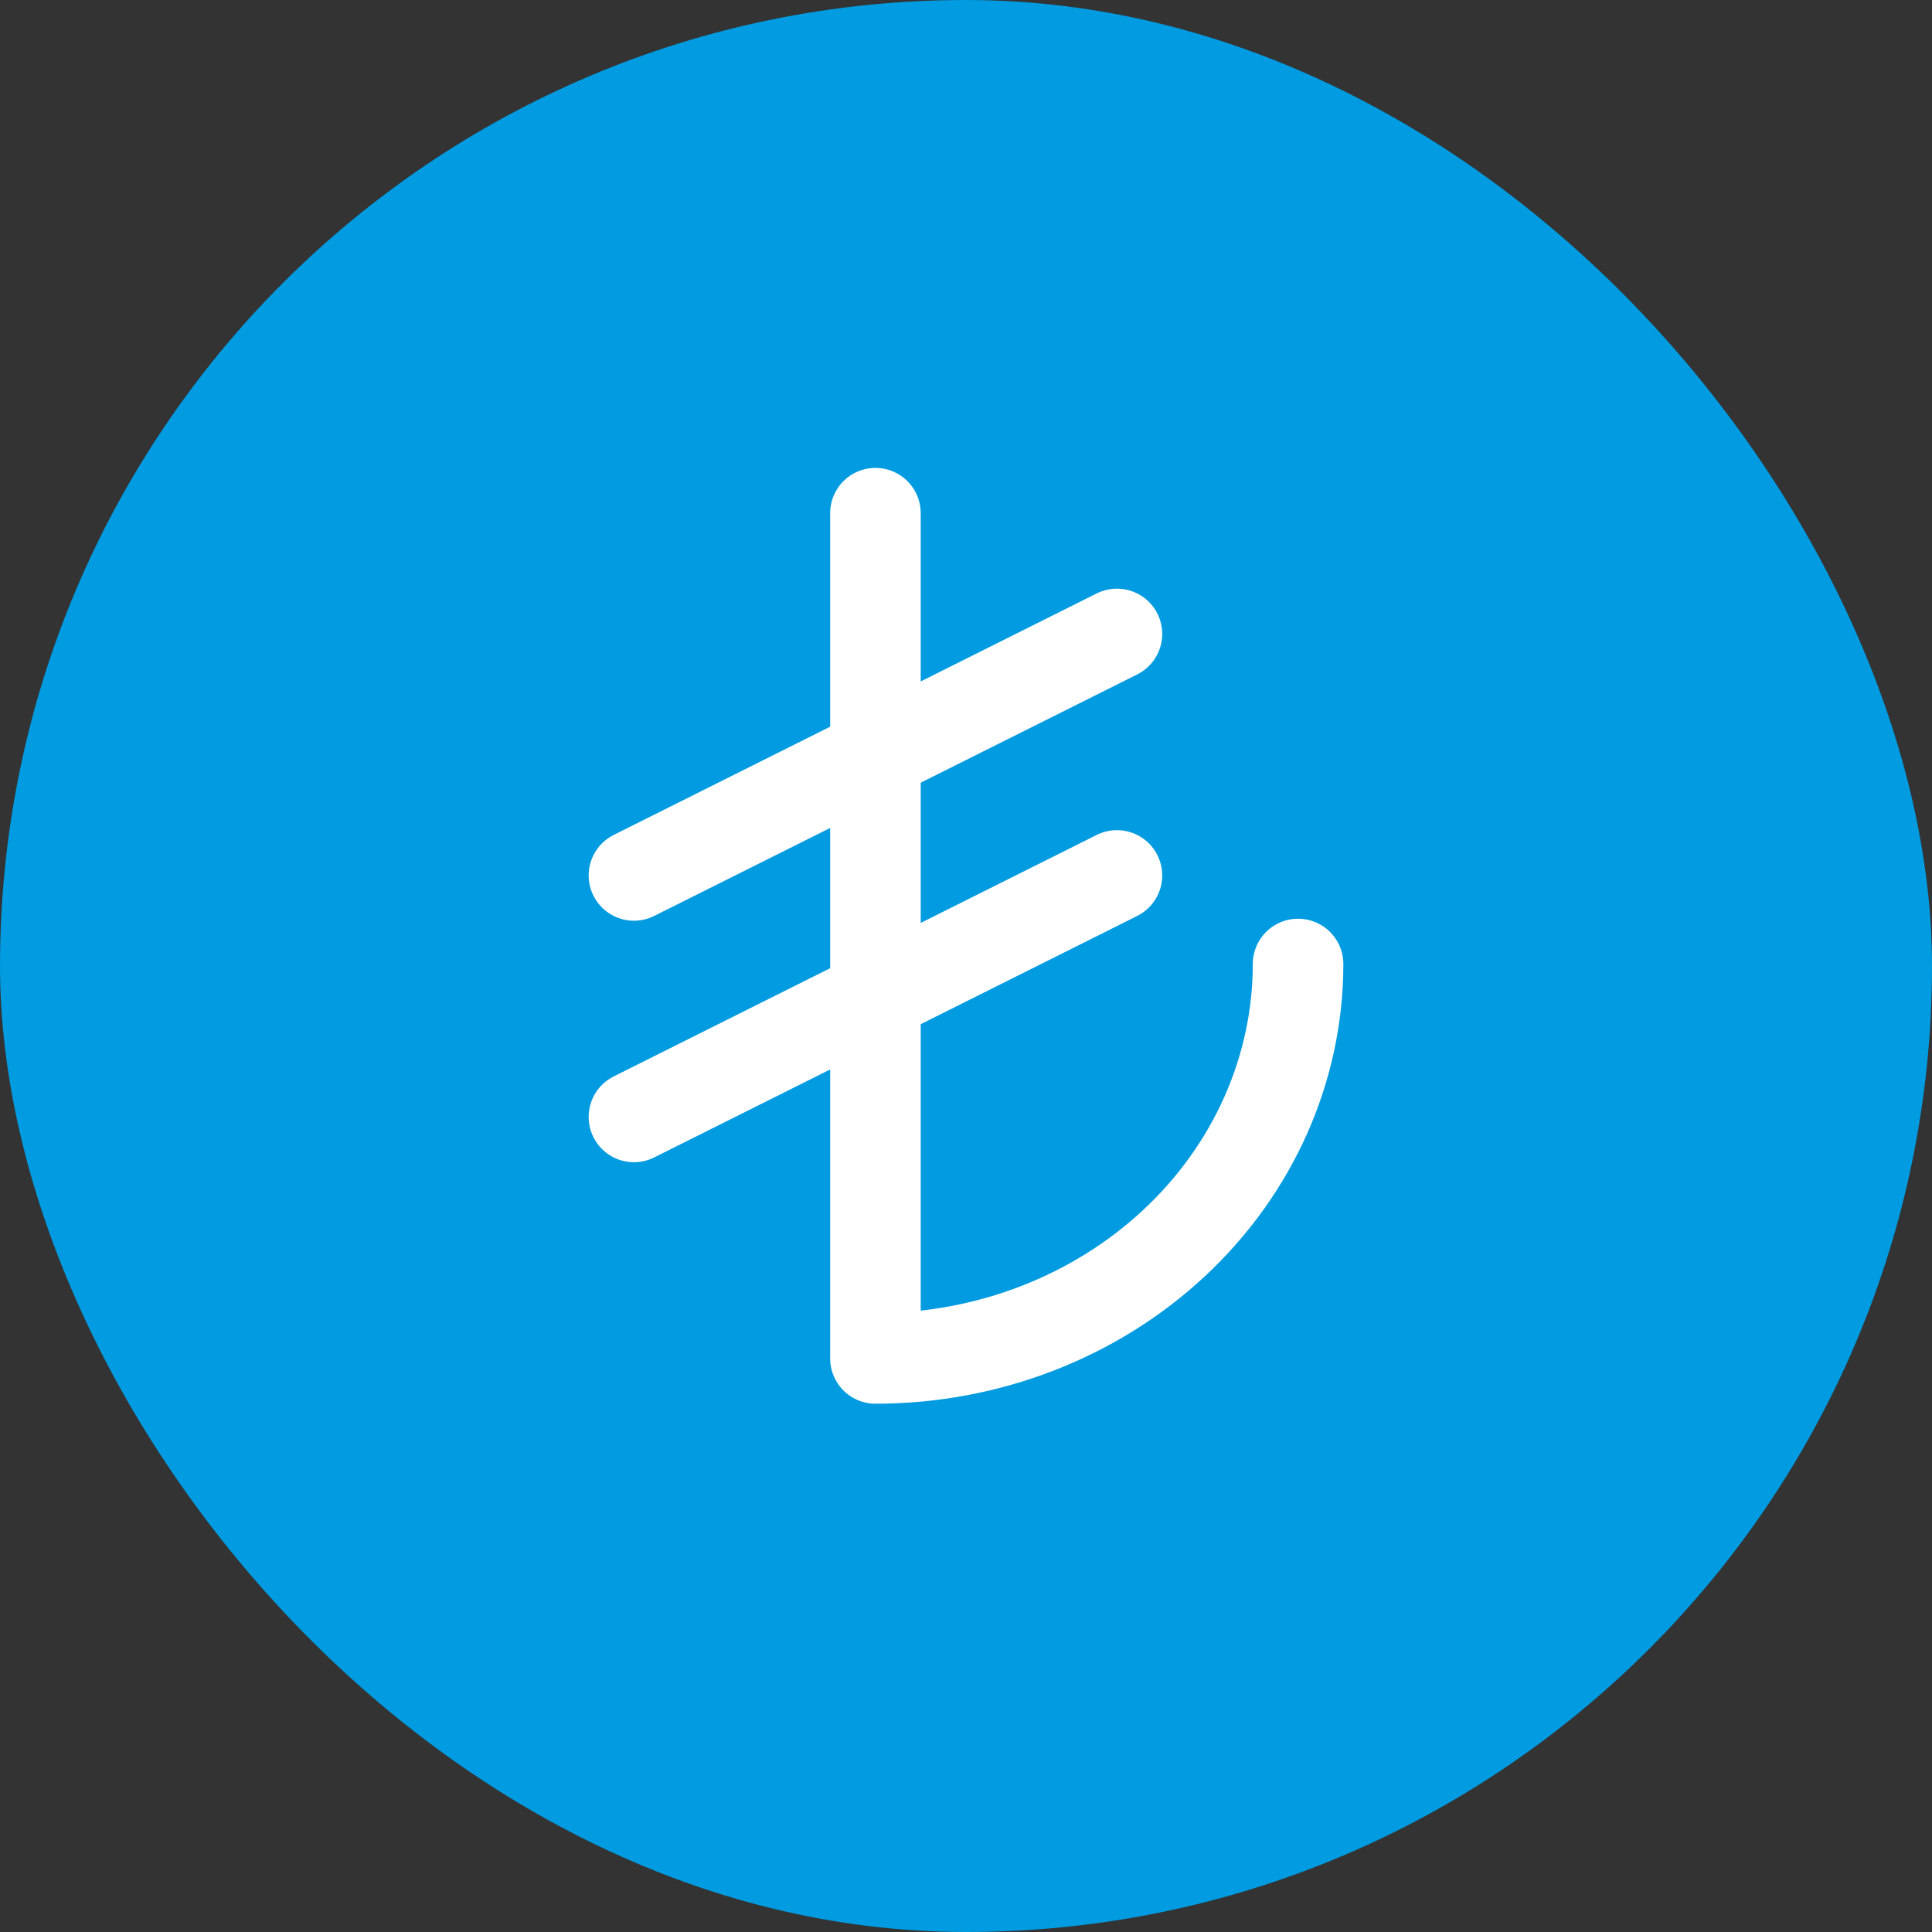 <svg width="32" height="32" viewBox="0 0 32 32" fill="none" xmlns="http://www.w3.org/2000/svg">
<rect x="0" y="0" width="32" height="32" fill="#333333" stroke="none"/>
<rect width="32" height="32" rx="16" fill="#009BE0"/>
<path d="M14.5 8.5V22.5C16.357 22.5 18.137 21.812 19.45 20.586C20.762 19.361 21.5 17.699 21.5 15.967" stroke="white" stroke-width="1.5" stroke-linecap="round" stroke-linejoin="round"/>
<path d="M10.5 18.5L18.5 14.5" stroke="white" stroke-width="1.5" stroke-linecap="round" stroke-linejoin="round"/>
<path d="M18.5 10.5L10.5 14.5" stroke="white" stroke-width="1.5" stroke-linecap="round" stroke-linejoin="round"/>
</svg>
